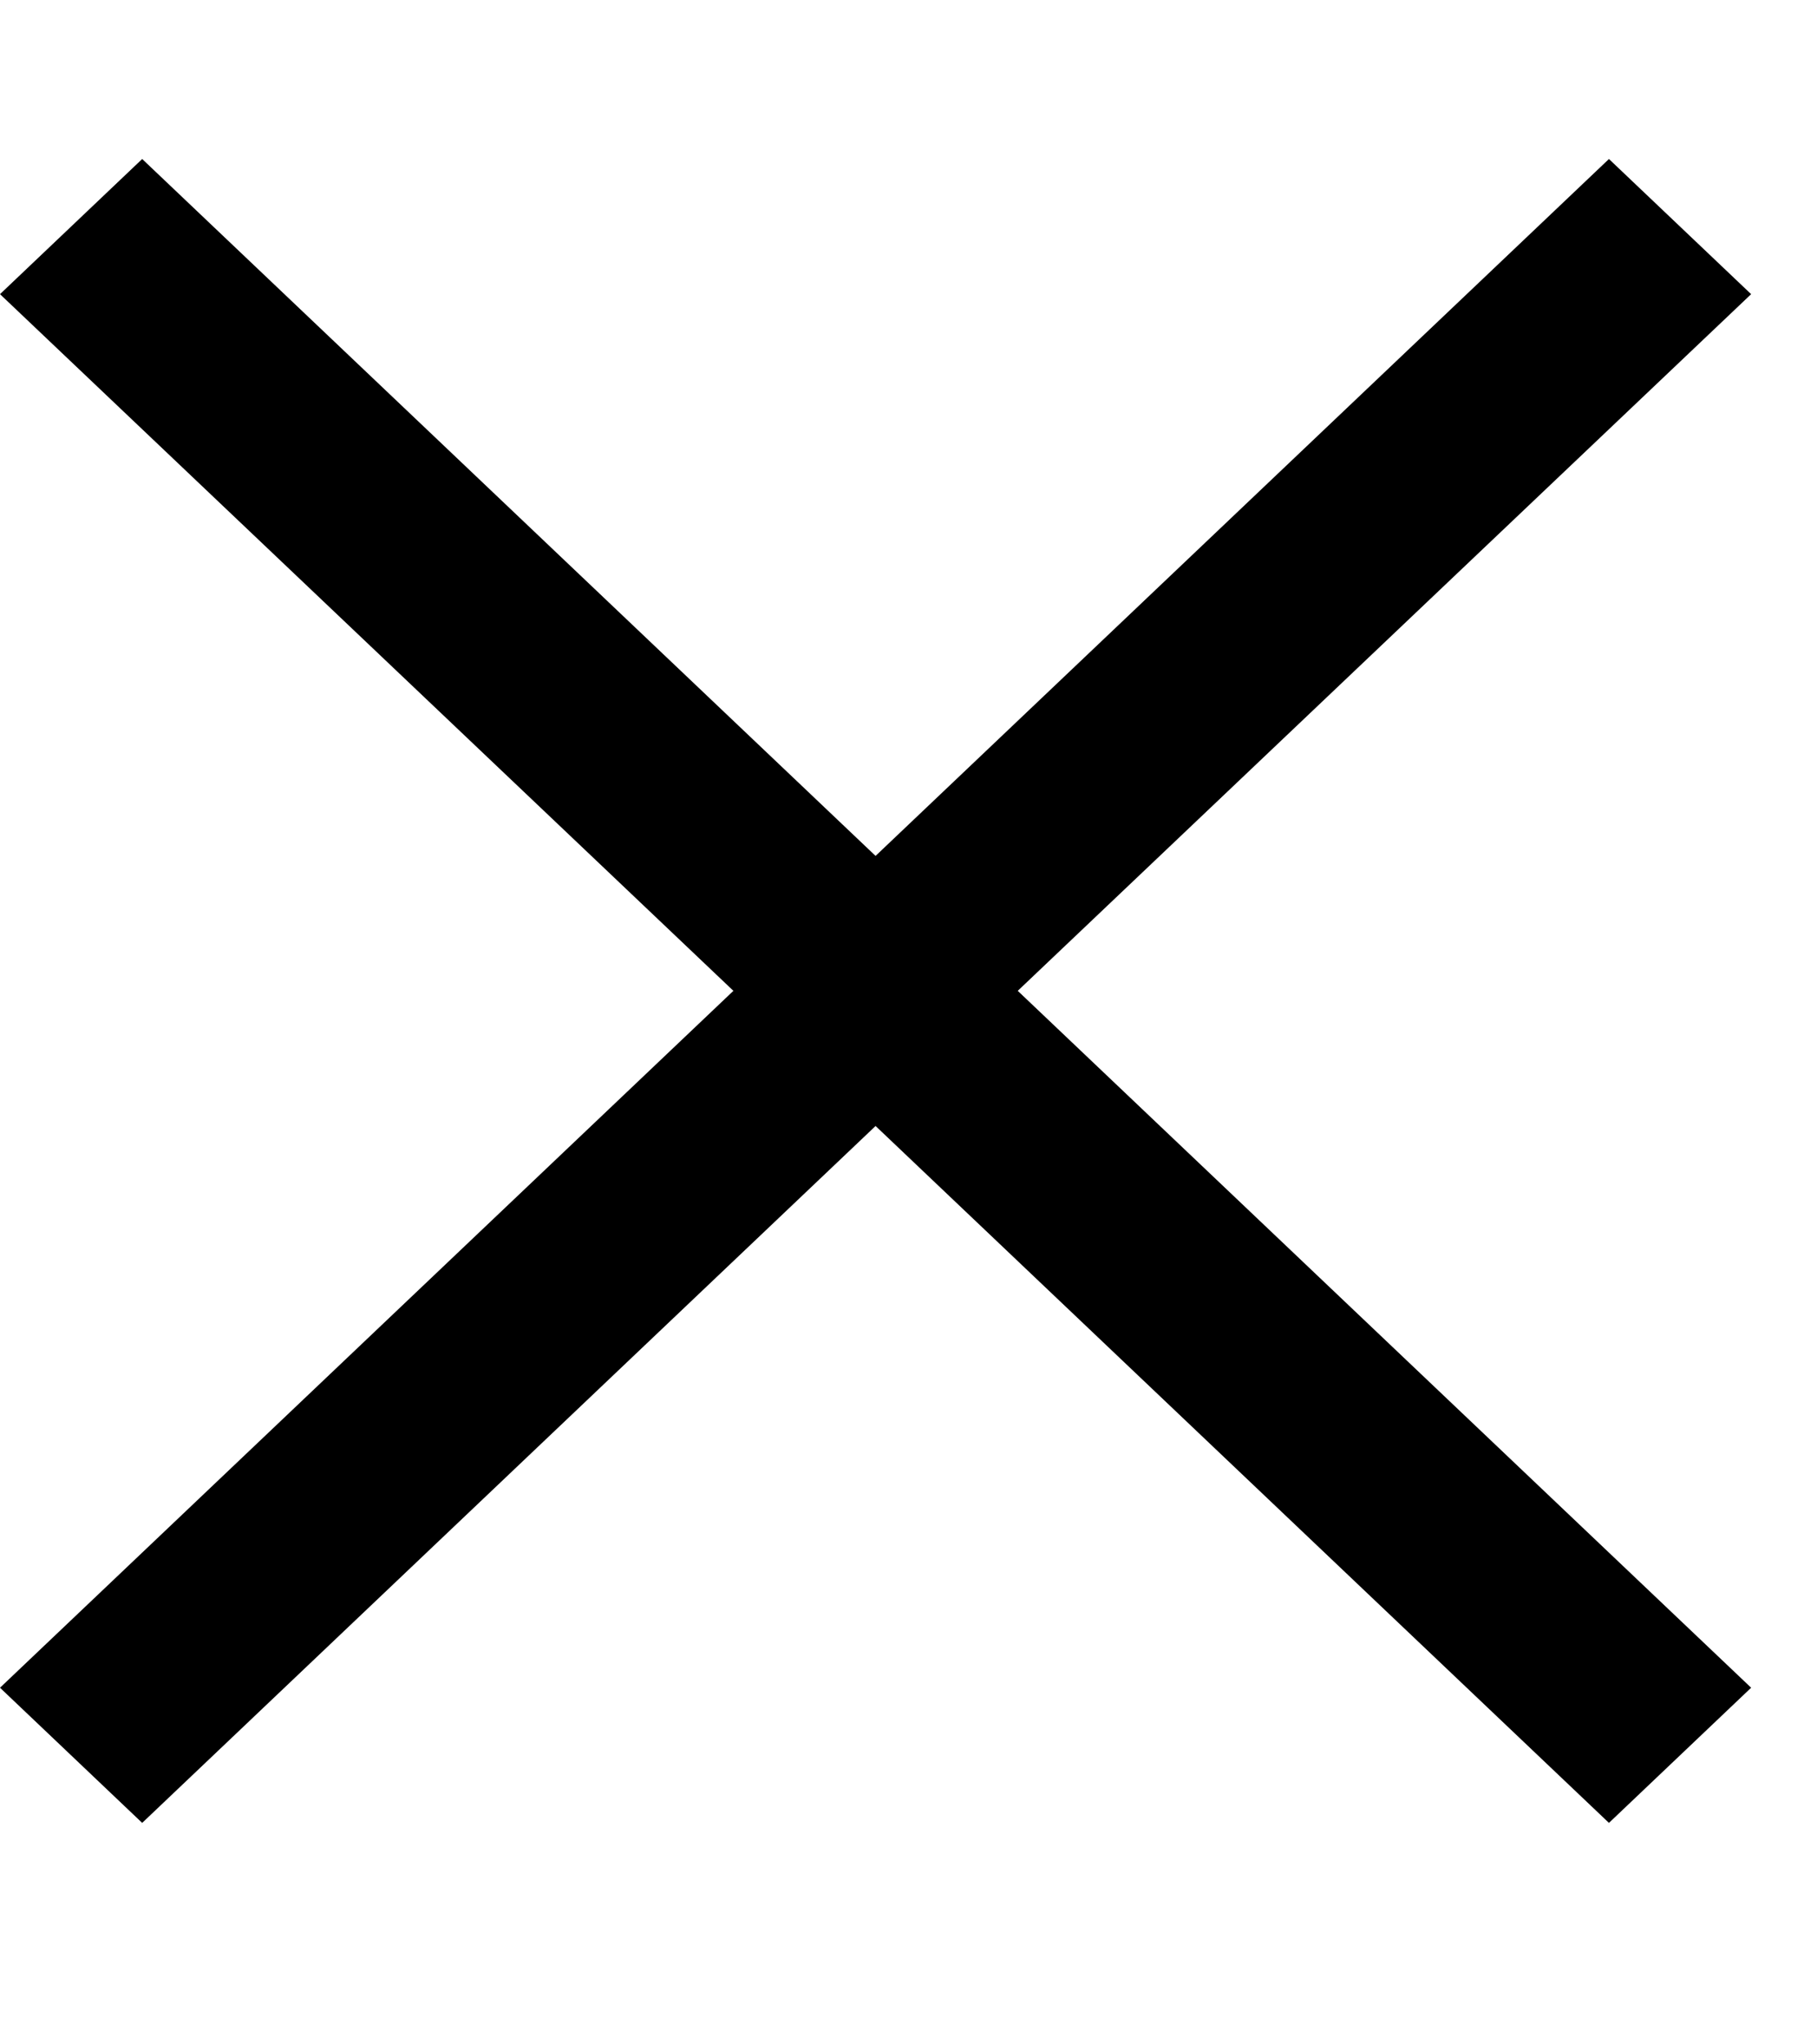 <svg width="8" height="9" viewBox="0 0 8 9" fill="none" xmlns="http://www.w3.org/2000/svg">
    <path d="M3.229 4.362L0 7.43L0.626 8.025L3.855 4.957L7.084 8.025L7.71 7.43L4.481 4.362L7.71 1.295L7.084 0.7L3.855 3.768L0.626 0.7L0 1.295L3.229 4.362Z" fill="black"/>
</svg>
